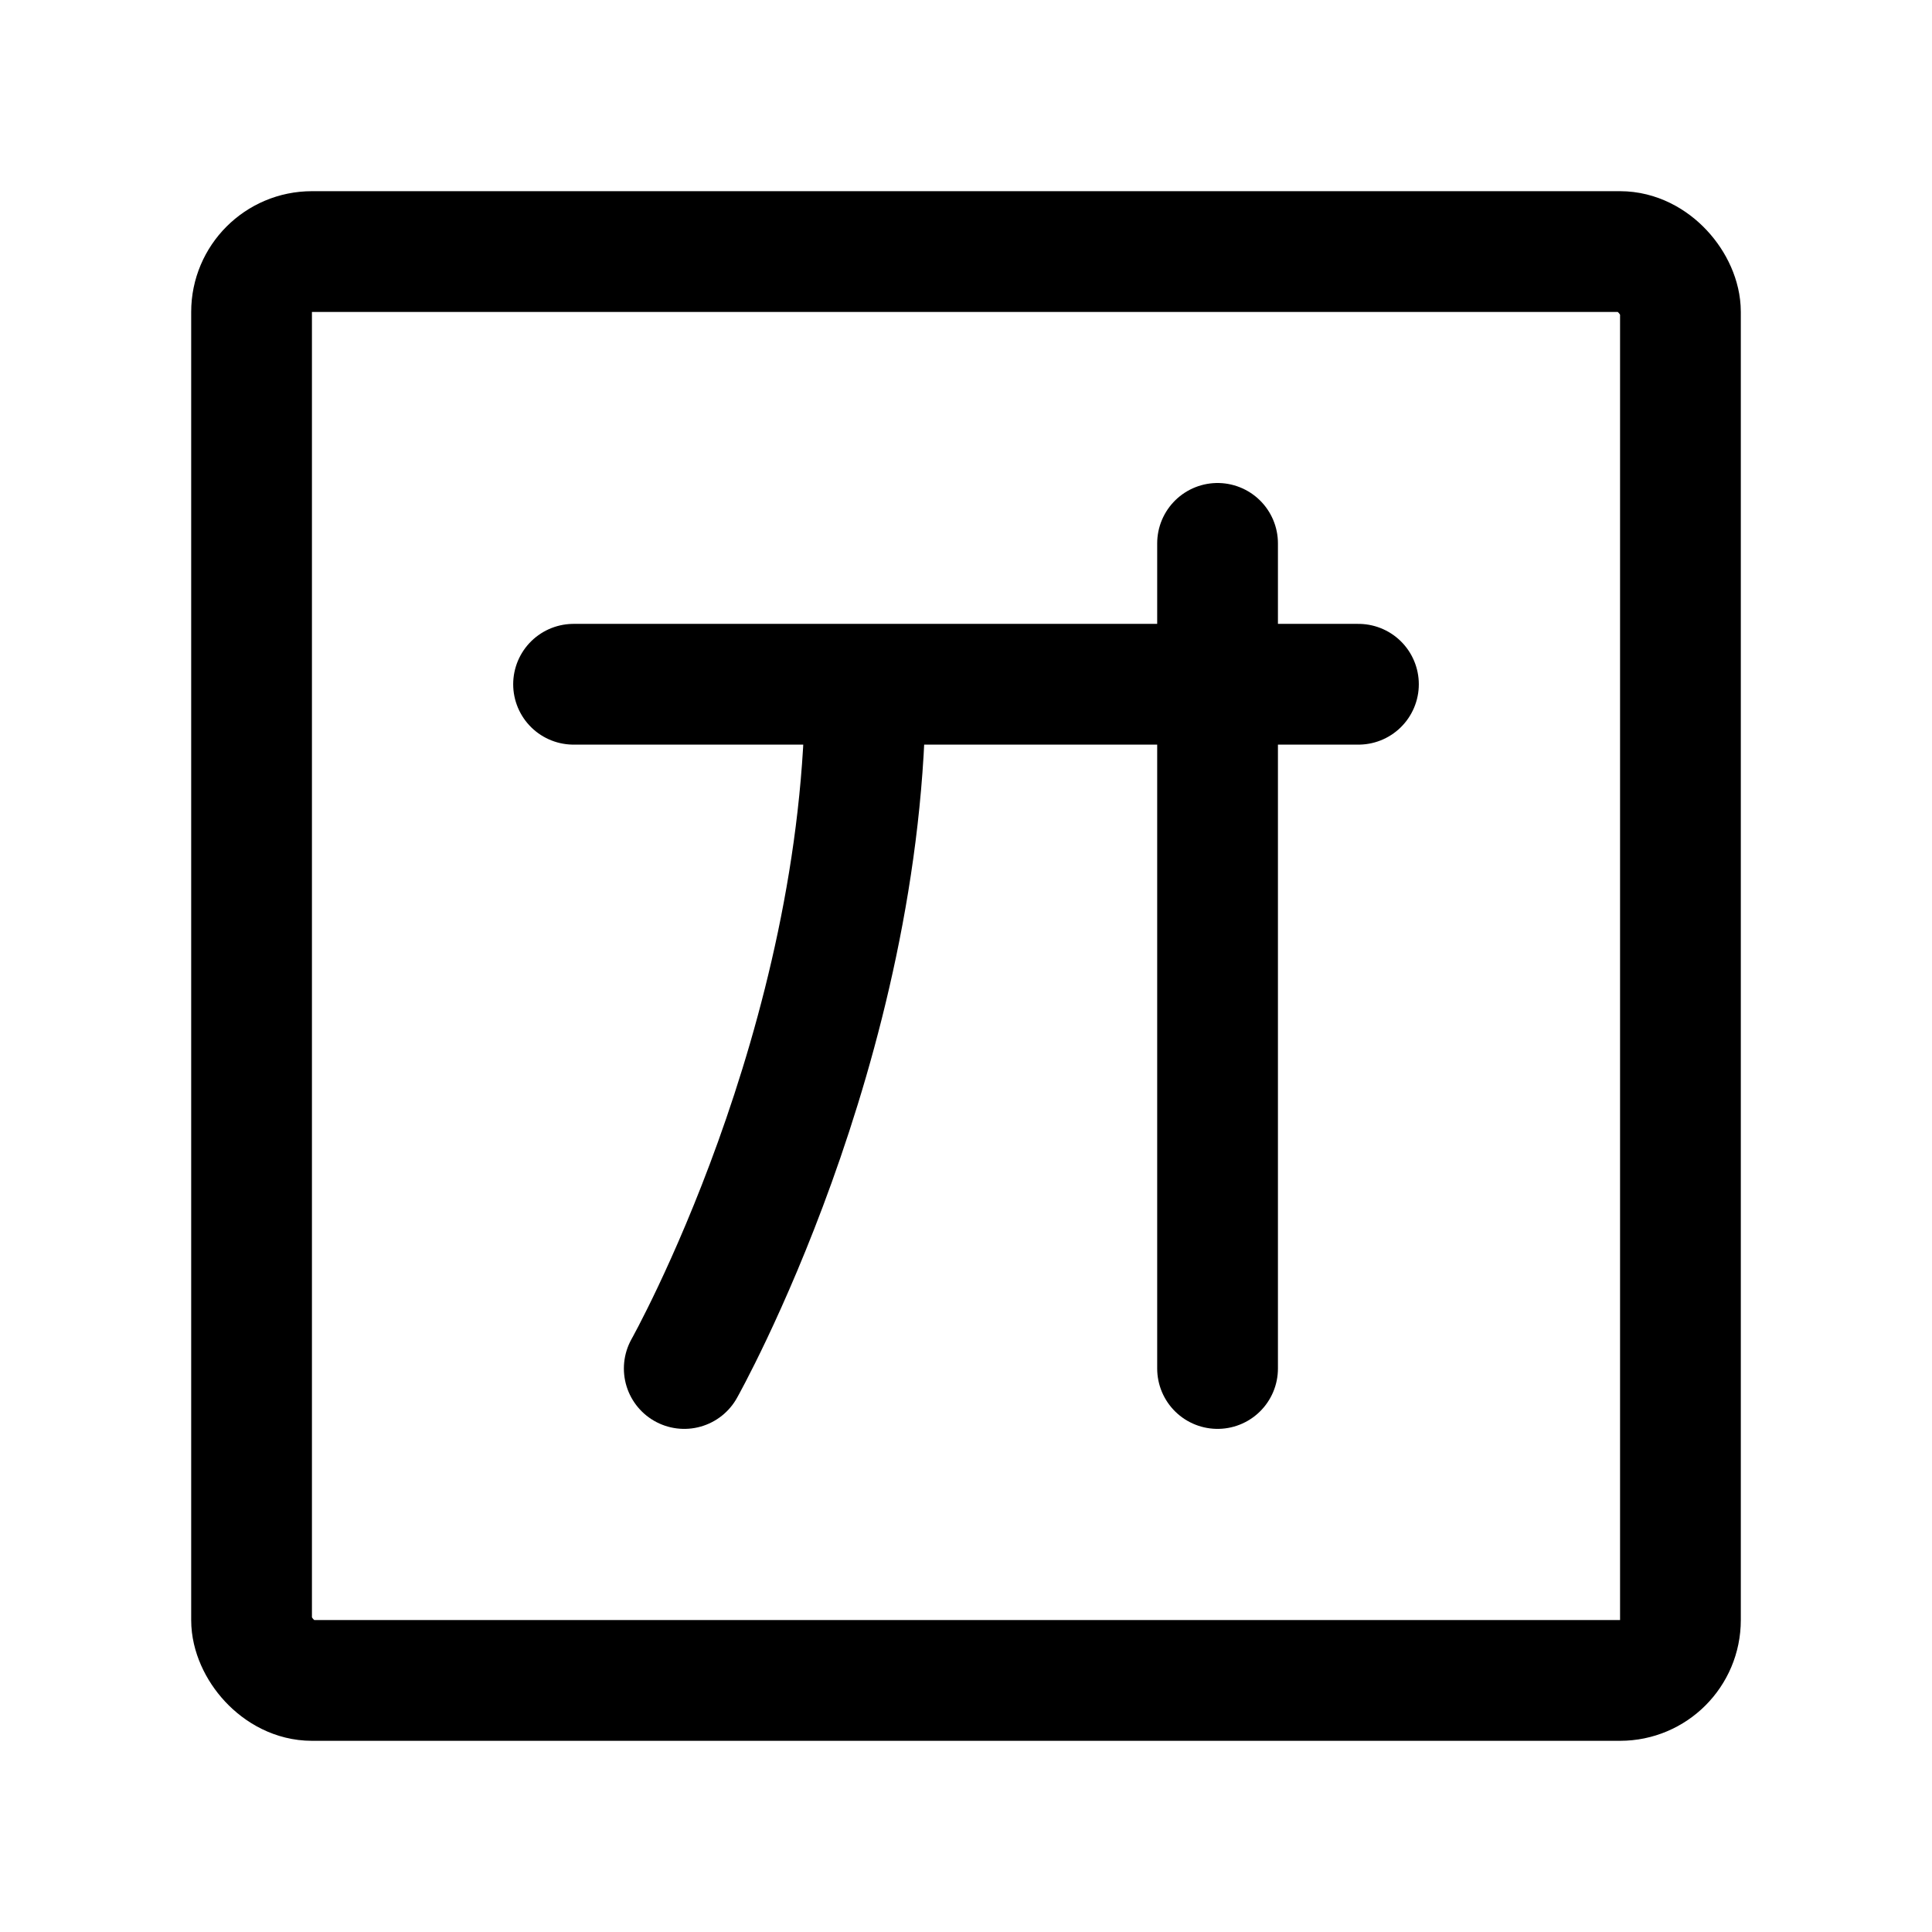 <svg xmlns="http://www.w3.org/2000/svg" width="192" height="192" fill="none" viewBox="0 0 192 192" stroke="#000" stroke-linecap="round" stroke-linejoin="round" stroke-width="12"><path d="M57 68h78m-14-14v82M86 68c0 36-18 68-18 68"/><rect width="142" height="142" x="25" y="25" rx="6"/></svg>